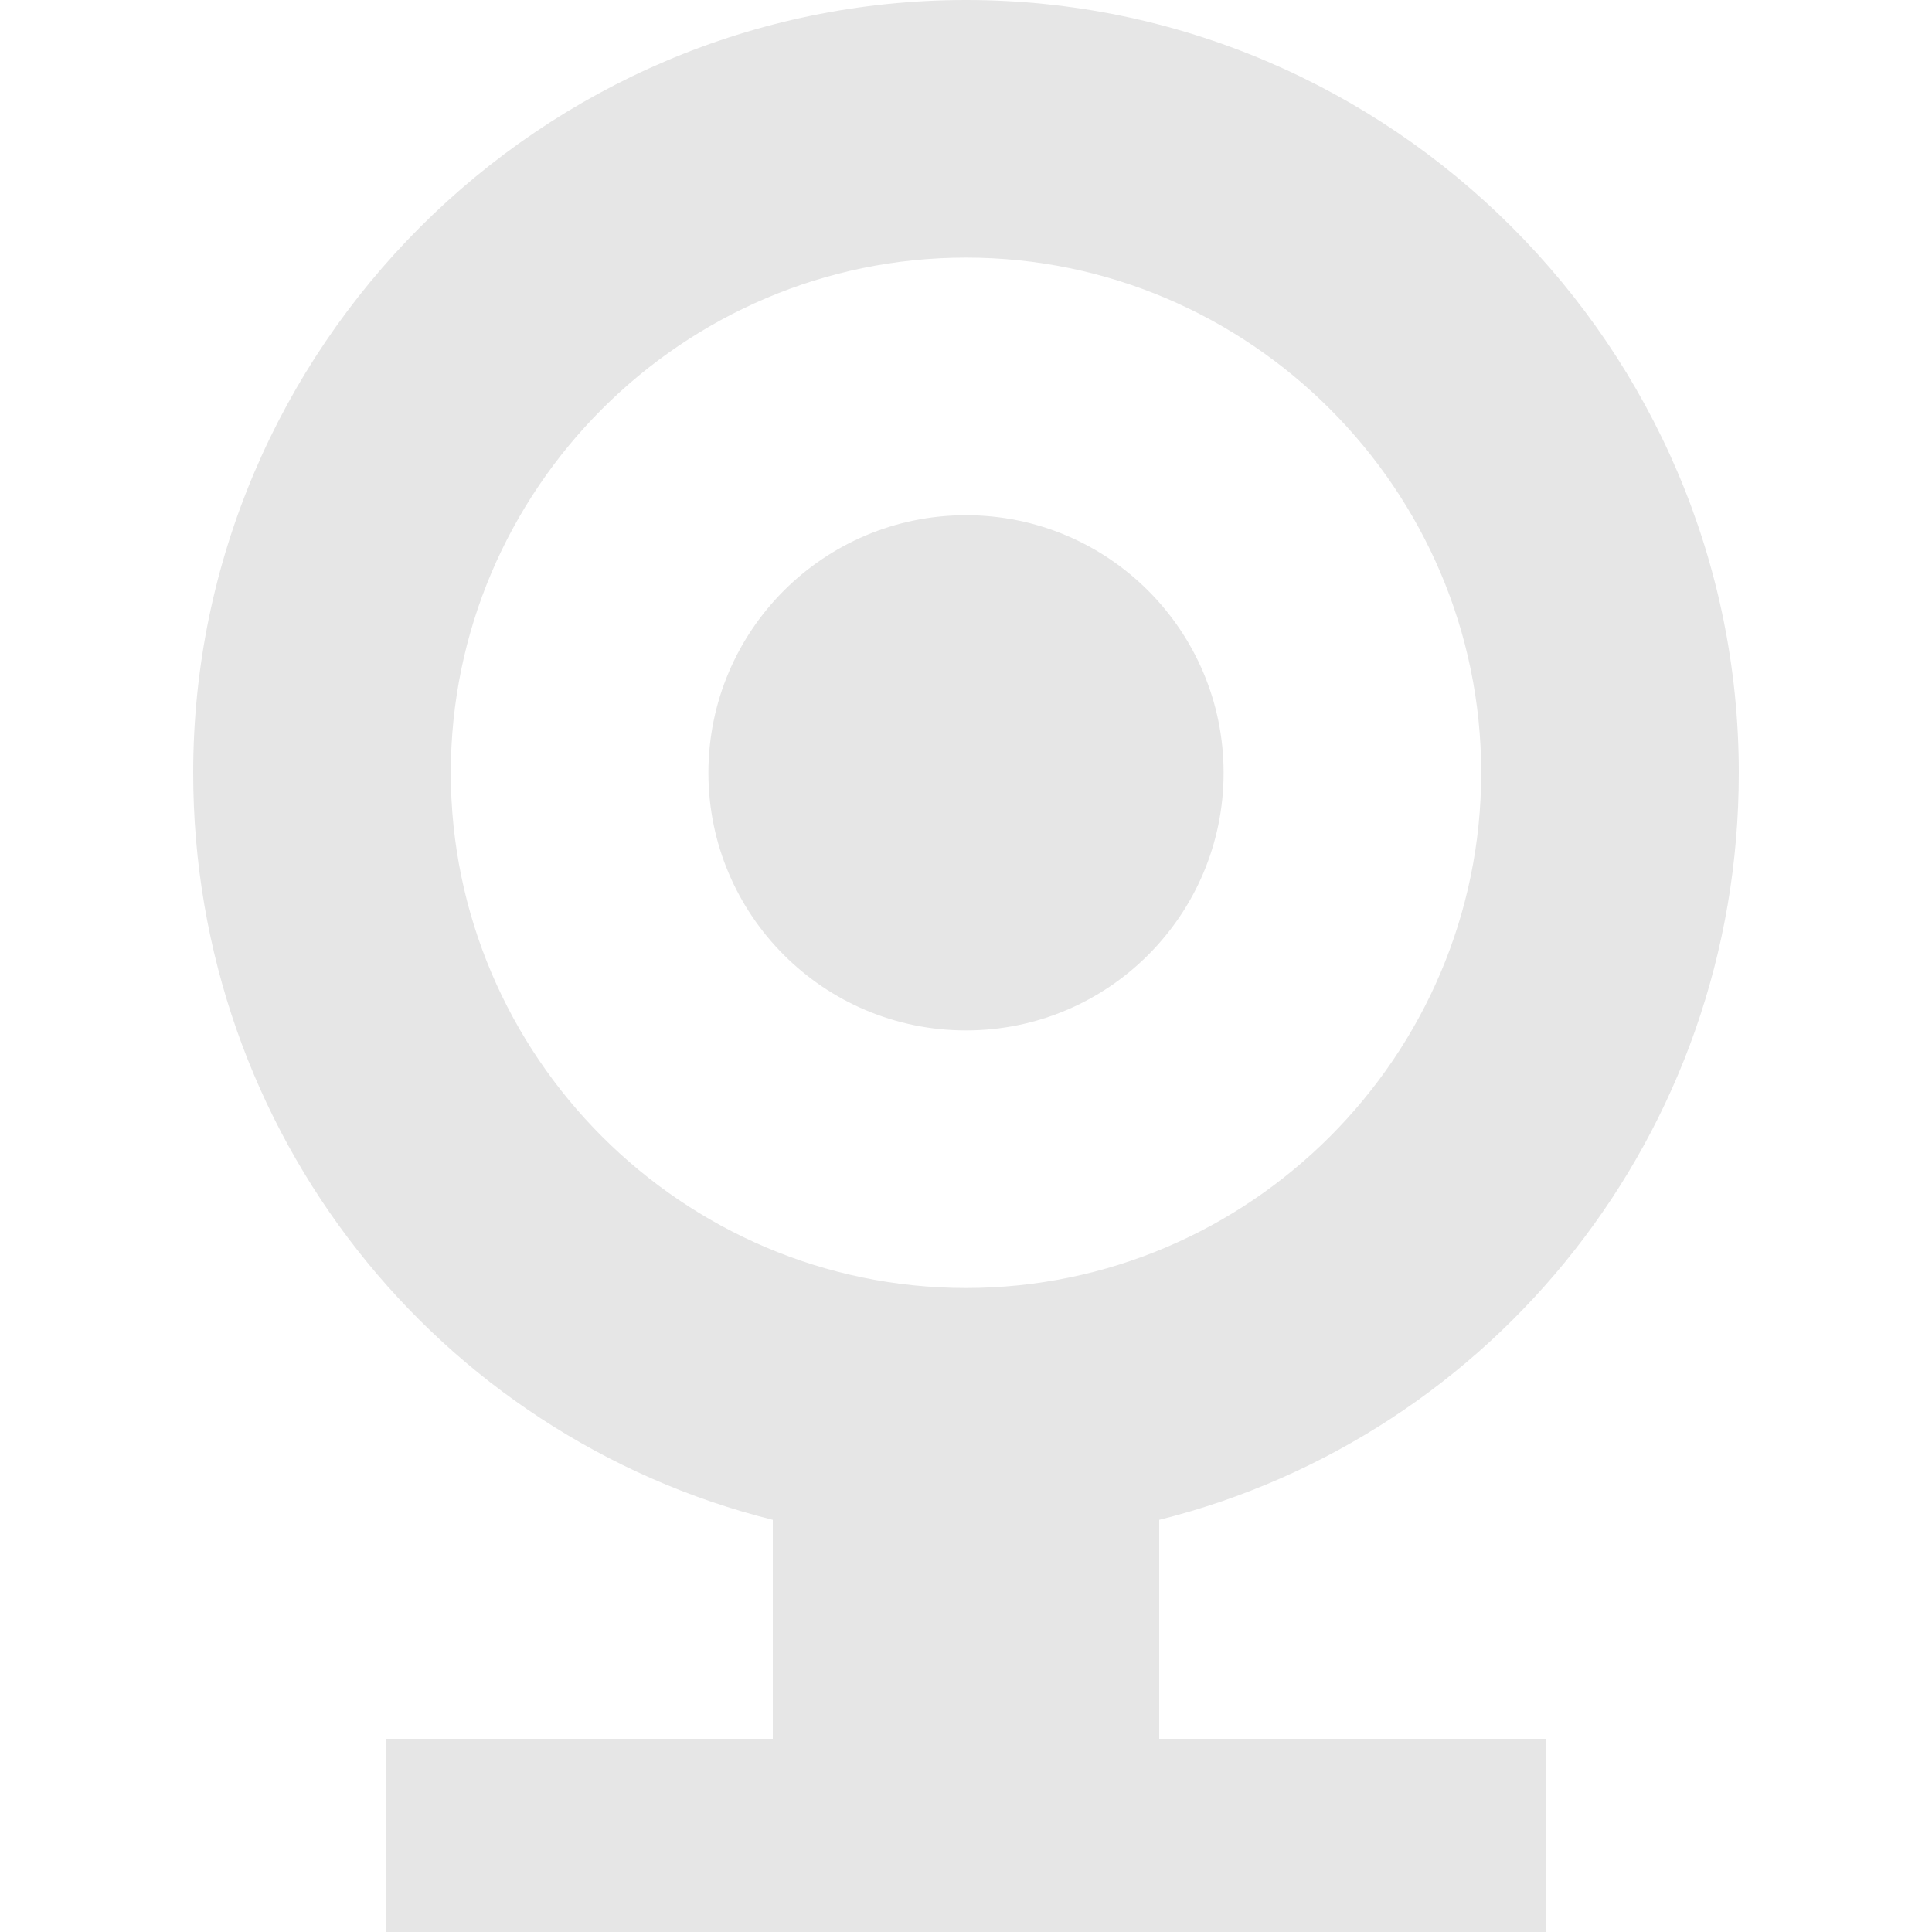<?xml version="1.0" encoding="utf-8"?>
<!-- Generator: Adobe Illustrator 20.1.0, SVG Export Plug-In . SVG Version: 6.00 Build 0)  -->
<svg version="1.1" id="Layer_1" xmlns:sketch="http://www.bohemiancoding.com/sketch/ns"
	 xmlns="http://www.w3.org/2000/svg" xmlns:xlink="http://www.w3.org/1999/xlink" x="0px" y="0px" width="30px" height="30px"
	 viewBox="0 0 30 30" style="enable-background:new 0 0 30 30;" xml:space="preserve">
<path fill="#E6E6E6" d="M18,23.6c5.2-1.3,9-6,9-11.6c0-6.6-5.4-12-12-12S3,5.4,3,12c0,5.6,3.8,10.3,9,11.6V27H6v3h18v-3h-6V23.6z M7,12
	c0-4.4,3.6-8,8-8s8,3.6,8,8s-3.6,8-8,8S7,16.4,7,12z"/>
<circle fill="#E6E6E6" cx="15" cy="12" r="4"/>
</svg>
